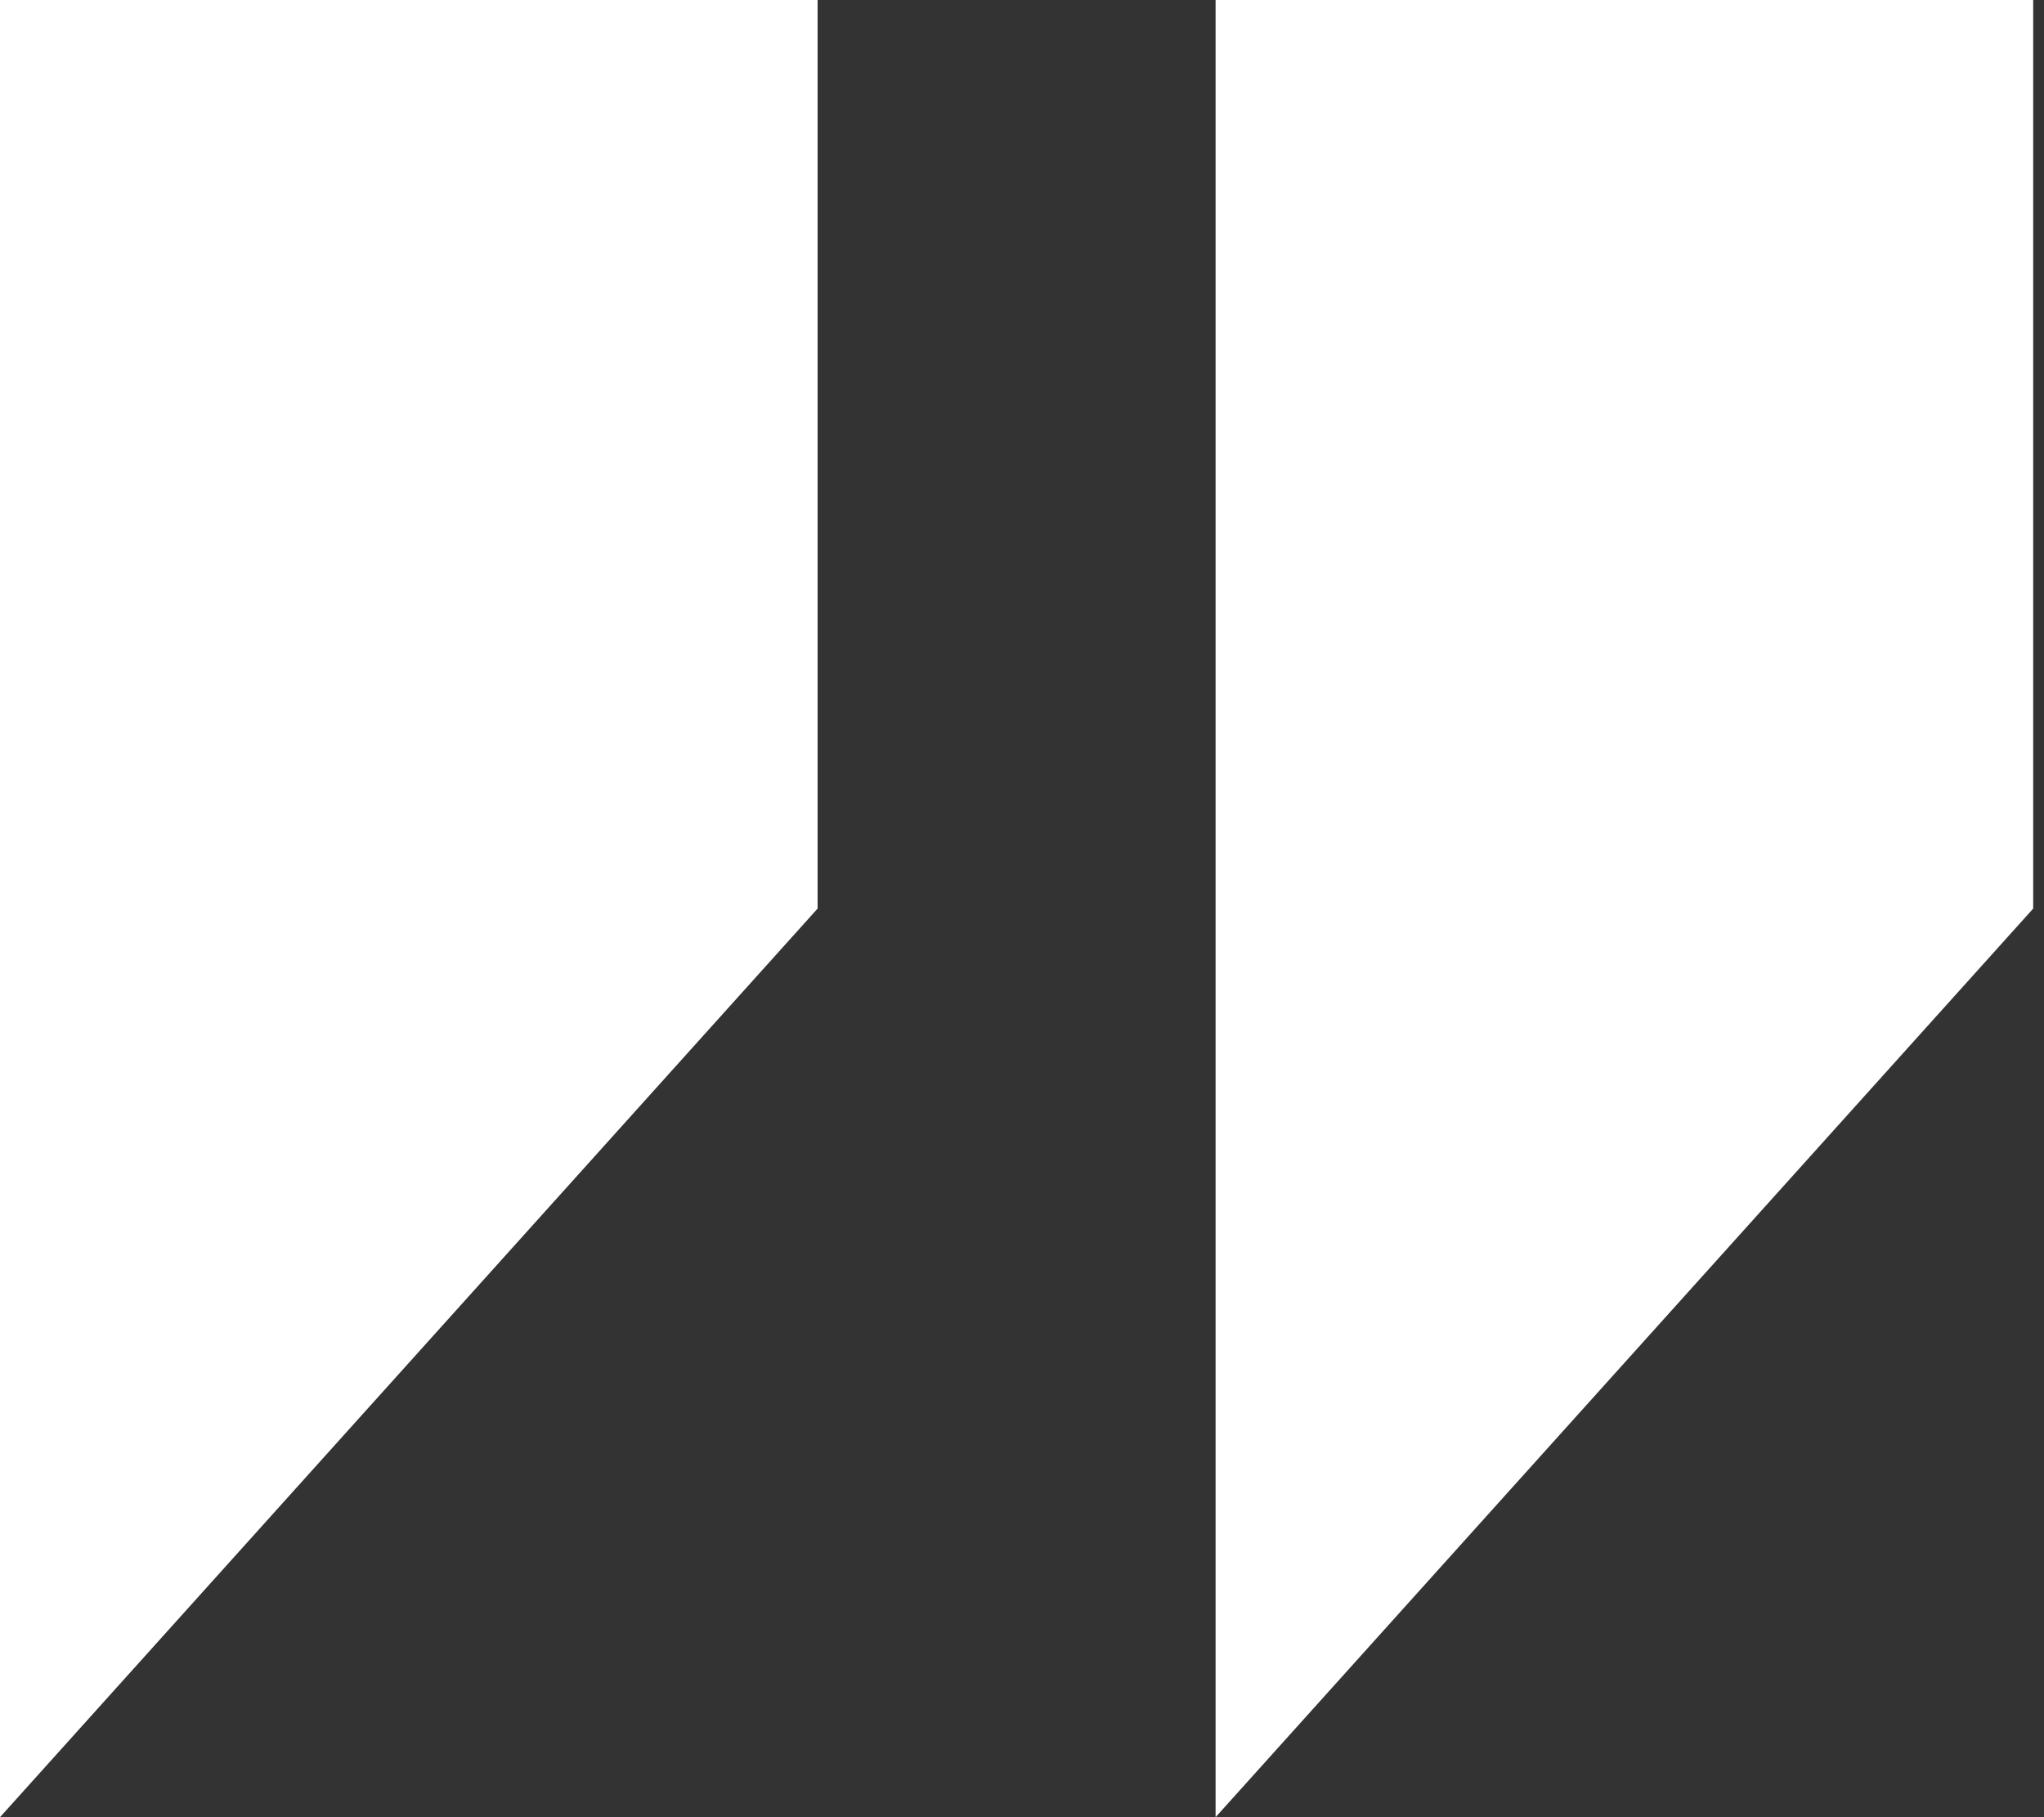 <svg width="45" height="40" viewBox="0 0 45 40" fill="none" xmlns="http://www.w3.org/2000/svg">
<rect x="0" y="0" width="45" height="40" fill="#333333" stroke="none"/>
<path d="M0 0H18V20L0 40V0Z" fill="white"/>
<path d="M26.762 0H44.762V20L26.762 40V0Z" fill="white"/>
</svg>
